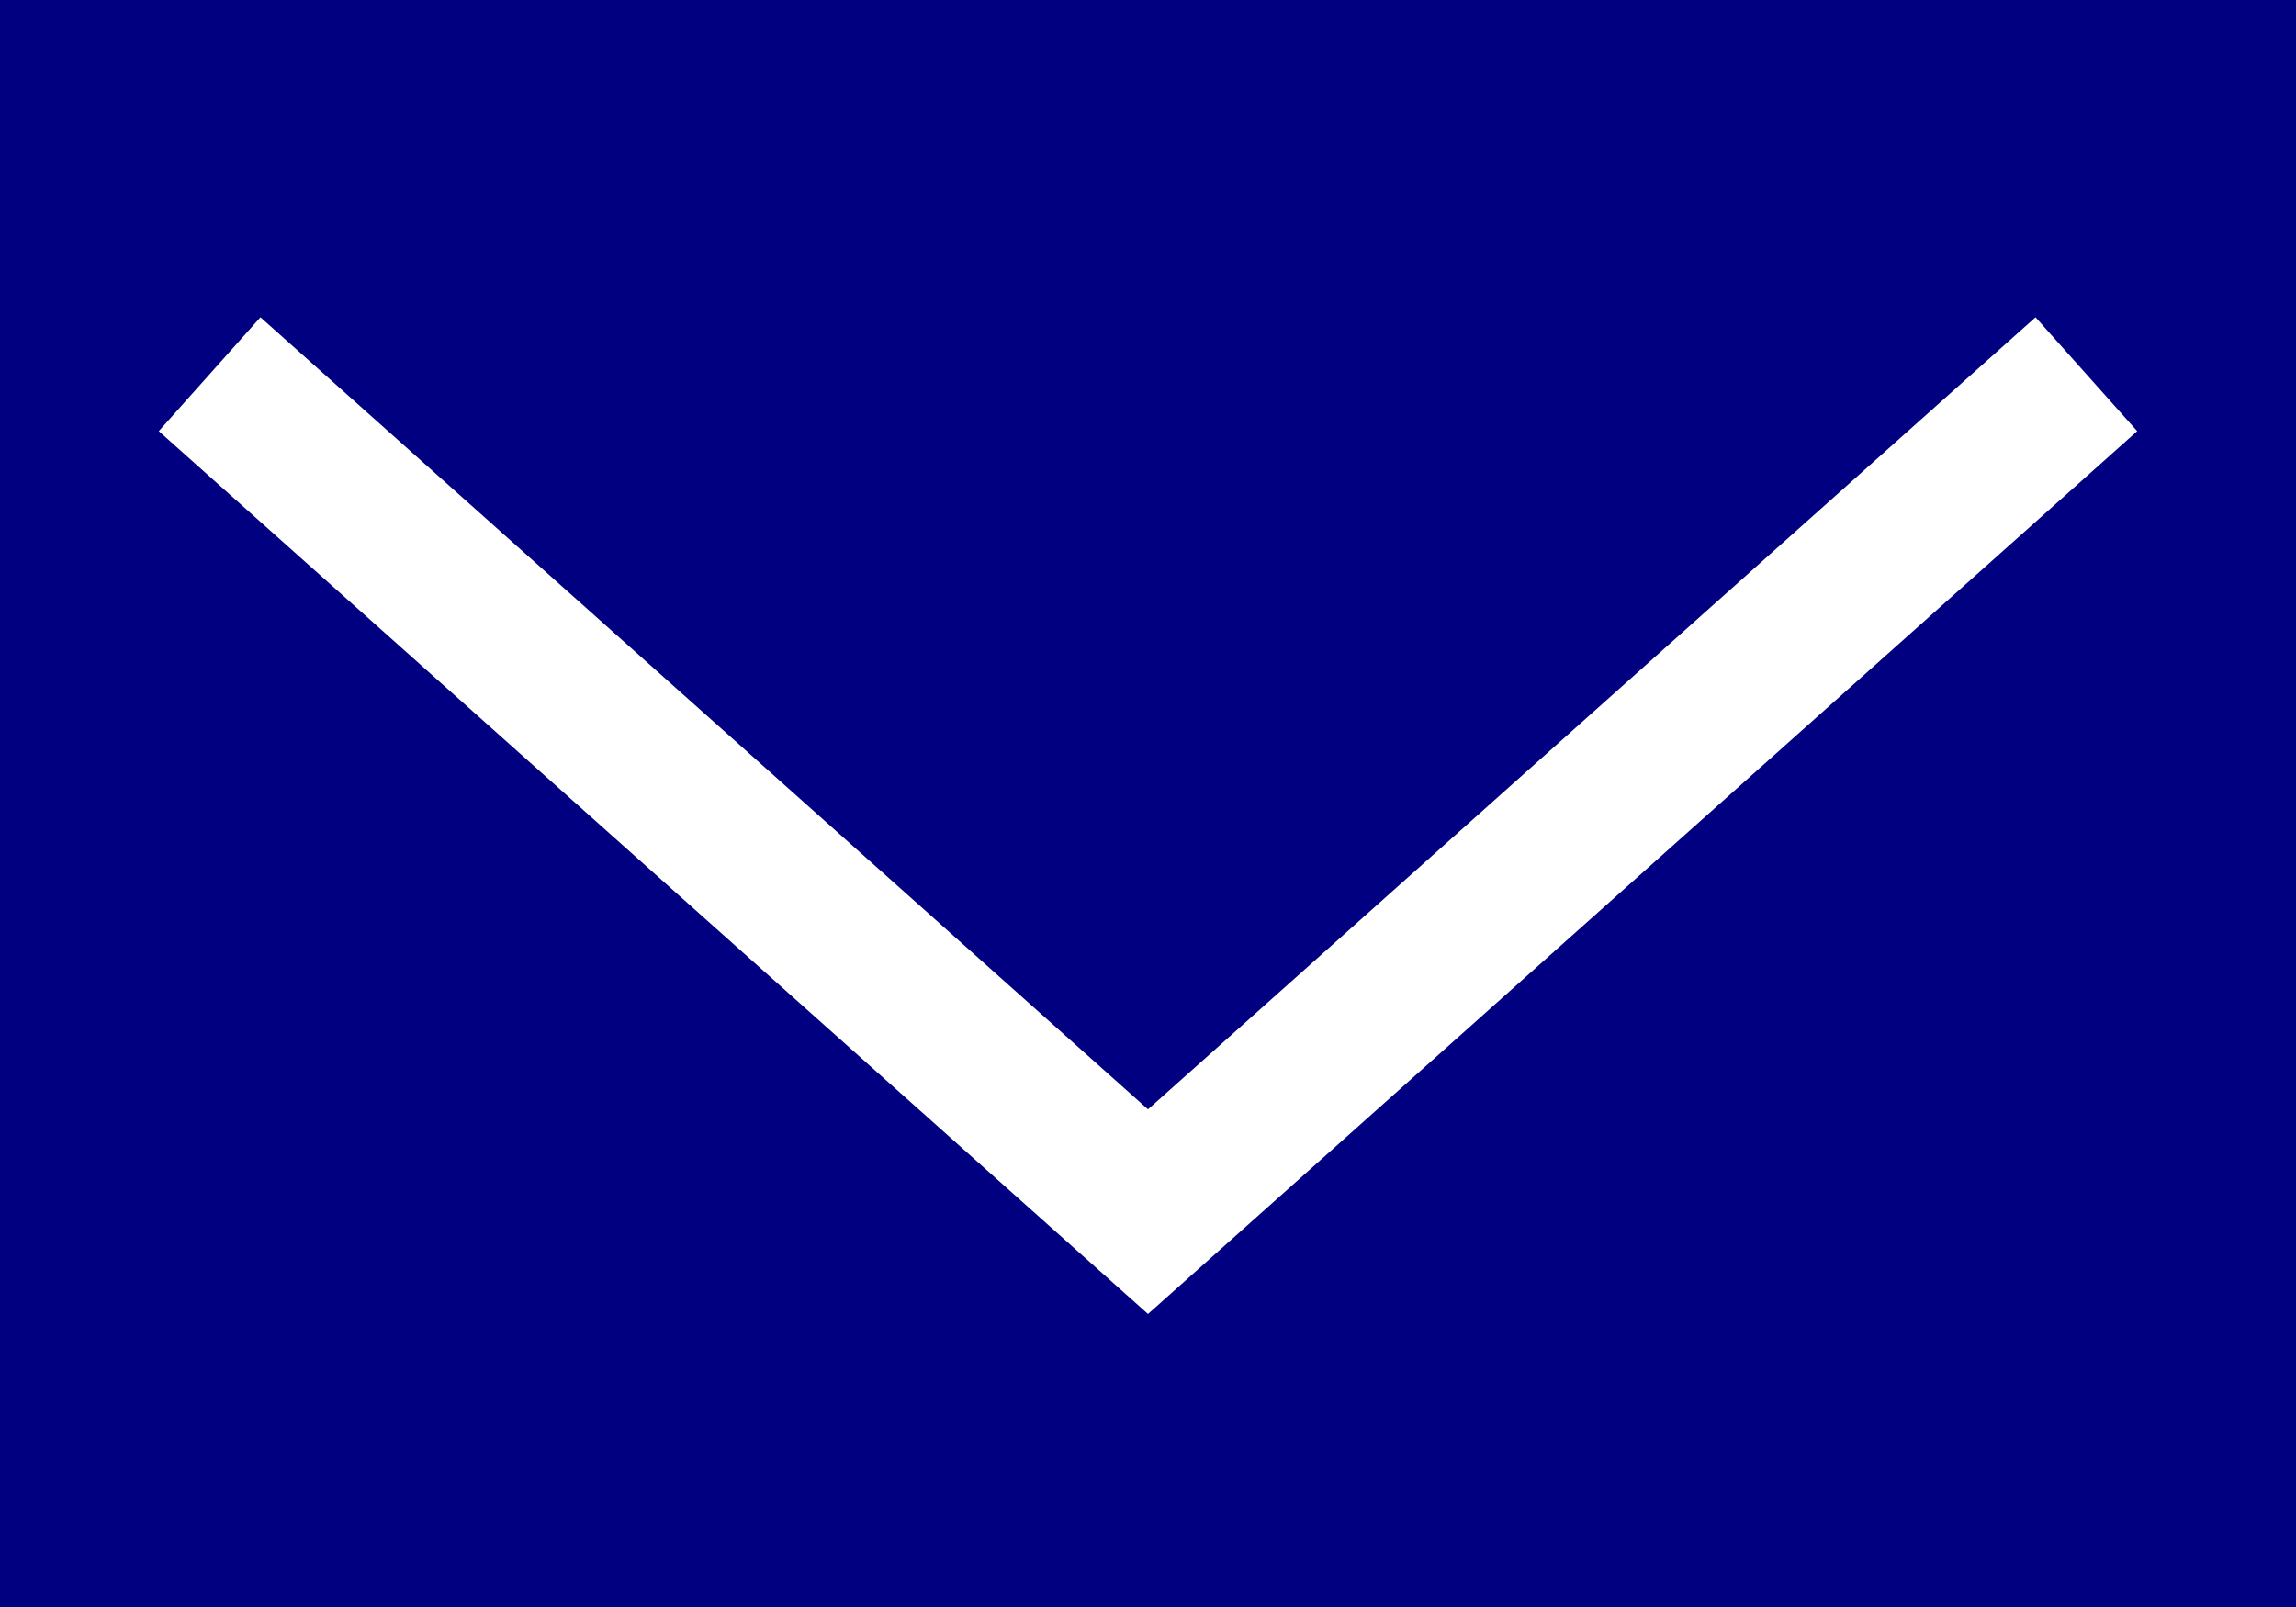 <?xml version="1.0" encoding="UTF-8" standalone="no"?>
<!-- Created with Inkscape (http://www.inkscape.org/) -->

<svg
   xmlns:dc="http://purl.org/dc/elements/1.1/"
   xmlns:cc="http://creativecommons.org/ns#"
   xmlns:rdf="http://www.w3.org/1999/02/22-rdf-syntax-ns#"
   xmlns:svg="http://www.w3.org/2000/svg"
   xmlns="http://www.w3.org/2000/svg"
   xmlns:sodipodi="http://sodipodi.sourceforge.net/DTD/sodipodi-0.dtd"
   xmlns:inkscape="http://www.inkscape.org/namespaces/inkscape"
   width="10mm"
   height="7mm"
   viewBox="0 0 10 7"
   version="1.1"
   id="svg3420"
   inkscape:version="0.92.3 (2405546, 2018-03-11)"
   sodipodi:docname="email-icon.svg">
  <rect x="0" y="0" width="10" height="7" fill="#808080" stroke="none"/>
  <defs
     id="defs3414" />
  <sodipodi:namedview
     id="base"
     pagecolor="#ffffff"
     bordercolor="#666666"
     borderopacity="1.0"
     inkscape:pageopacity="0.0"
     inkscape:pageshadow="2"
     inkscape:zoom="22.627417"
     inkscape:cx="8.8055273"
     inkscape:cy="19.149834"
     inkscape:document-units="mm"
     inkscape:current-layer="layer1"
     showgrid="false"
     borderlayer="false"
     inkscape:snap-global="true"
     inkscape:snap-page="true"
     showguides="true"
     inkscape:guide-bbox="true"
     inkscape:snap-bbox="true"
     inkscape:bbox-paths="true"
     inkscape:bbox-nodes="true"
     inkscape:snap-bbox-edge-midpoints="true"
     inkscape:snap-bbox-midpoints="true"
     inkscape:snap-intersection-paths="true"
     inkscape:snap-midpoints="true"
     inkscape:snap-object-midpoints="true"
     inkscape:snap-center="false">
    <inkscape:grid
       type="xygrid"
       id="grid3988" />
    <sodipodi:guide
       position="5,1.193"
       orientation="1,0"
       id="guide7721"
       inkscape:locked="false" />
    <sodipodi:guide
       position="9.175,4.94"
       orientation="0,1"
       id="guide7723"
       inkscape:locked="false" />
  </sodipodi:namedview>
  <g
     inkscape:label="Layer 1"
     inkscape:groupmode="layer"
     id="layer1"
     transform="translate(0,-290)">
    <g
       aria-label="@"
       style="font-style:normal;font-variant:normal;font-weight:bold;font-stretch:normal;font-size:7.056px;line-height:123%;font-family:Roboto;-inkscape-font-specification:'Roboto, Bold';font-variant-ligatures:normal;font-variant-caps:normal;font-variant-numeric:normal;font-feature-settings:normal;text-align:start;writing-mode:lr-tb;text-anchor:start;opacity:1;fill:#ffffff;fill-opacity:1;fill-rule:nonzero;stroke:#ffffff;stroke-width:0.232;stroke-linecap:round;stroke-linejoin:round;stroke-miterlimit:4;stroke-dasharray:none;stroke-dashoffset:0;stroke-opacity:1"
       id="text7716"
       transform="matrix(0.491,0,0,0.491,1.548,149.026)">
      <path
         d="m 9.895,291.143 q -0.038,0.882 -0.438,1.402 -0.396,0.517 -1.068,0.517 -0.296,0 -0.513,-0.127 -0.214,-0.127 -0.324,-0.365 -0.345,0.482 -0.899,0.482 -0.503,0 -0.779,-0.424 -0.276,-0.424 -0.207,-1.12 0.062,-0.568 0.286,-1.009 0.227,-0.444 0.572,-0.682 0.345,-0.238 0.744,-0.238 0.493,0 0.841,0.227 l 0.217,0.148 -0.176,1.991 q -0.034,0.272 0.059,0.417 0.096,0.145 0.303,0.145 0.317,0 0.531,-0.369 0.214,-0.372 0.234,-0.972 0.059,-1.202 -0.486,-1.847 -0.541,-0.648 -1.605,-0.648 -0.665,0 -1.185,0.338 -0.52,0.338 -0.82,0.961 -0.3,0.62 -0.338,1.423 -0.055,1.22 0.489,1.884 0.544,0.668 1.63,0.668 0.286,0 0.599,-0.066 0.314,-0.062 0.541,-0.169 l 0.131,0.531 q -0.21,0.138 -0.568,0.22 -0.355,0.086 -0.717,0.086 -0.91,0 -1.55,-0.369 -0.641,-0.365 -0.958,-1.082 -0.314,-0.713 -0.272,-1.705 0.041,-0.951 0.434,-1.705 0.393,-0.754 1.068,-1.164 0.679,-0.413 1.53,-0.413 0.865,0 1.488,0.372 0.624,0.369 0.934,1.058 0.31,0.689 0.272,1.602 z m -3.462,0.365 q -0.038,0.455 0.079,0.692 0.117,0.234 0.379,0.234 0.169,0 0.32,-0.148 0.152,-0.148 0.251,-0.427 l 0.145,-1.63 q -0.134,-0.045 -0.276,-0.045 -0.396,0 -0.617,0.338 -0.217,0.338 -0.282,0.985 z"
         style="font-size:7.056px;fill:#ffffff;stroke:#ffffff;stroke-width:0.232;stroke-miterlimit:4;stroke-dasharray:none"
         id="path7718"
         inkscape:connector-curvature="0" />
    </g>
    <rect
       style="opacity:1;fill:#000080;fill-opacity:1;fill-rule:nonzero;stroke:#ffffff;stroke-width:0;stroke-linecap:round;stroke-linejoin:round;stroke-miterlimit:4;stroke-dasharray:none;stroke-dashoffset:0;stroke-opacity:1"
       id="rect3982"
       width="10"
       height="7"
       x="7.8637541e-09"
       y="290" />
    <path
       style="color:#000000;clip-rule:nonzero;display:inline;overflow:visible;visibility:visible;opacity:1;isolation:auto;mix-blend-mode:normal;color-interpolation:sRGB;color-interpolation-filters:linearRGB;solid-color:#000000;solid-opacity:1;fill:none;fill-opacity:1;fill-rule:evenodd;stroke:#ffffff;stroke-width:0.665;stroke-linecap:butt;stroke-linejoin:miter;stroke-miterlimit:4;stroke-dasharray:none;stroke-dashoffset:0;stroke-opacity:1;color-rendering:auto;image-rendering:auto;shape-rendering:auto;text-rendering:auto;enable-background:accumulate"
       d="M 0.913,291.63 5,295.278 9.087,291.63"
       id="path3986"
       inkscape:connector-curvature="0"
       sodipodi:nodetypes="ccc" />
  </g>
</svg>
